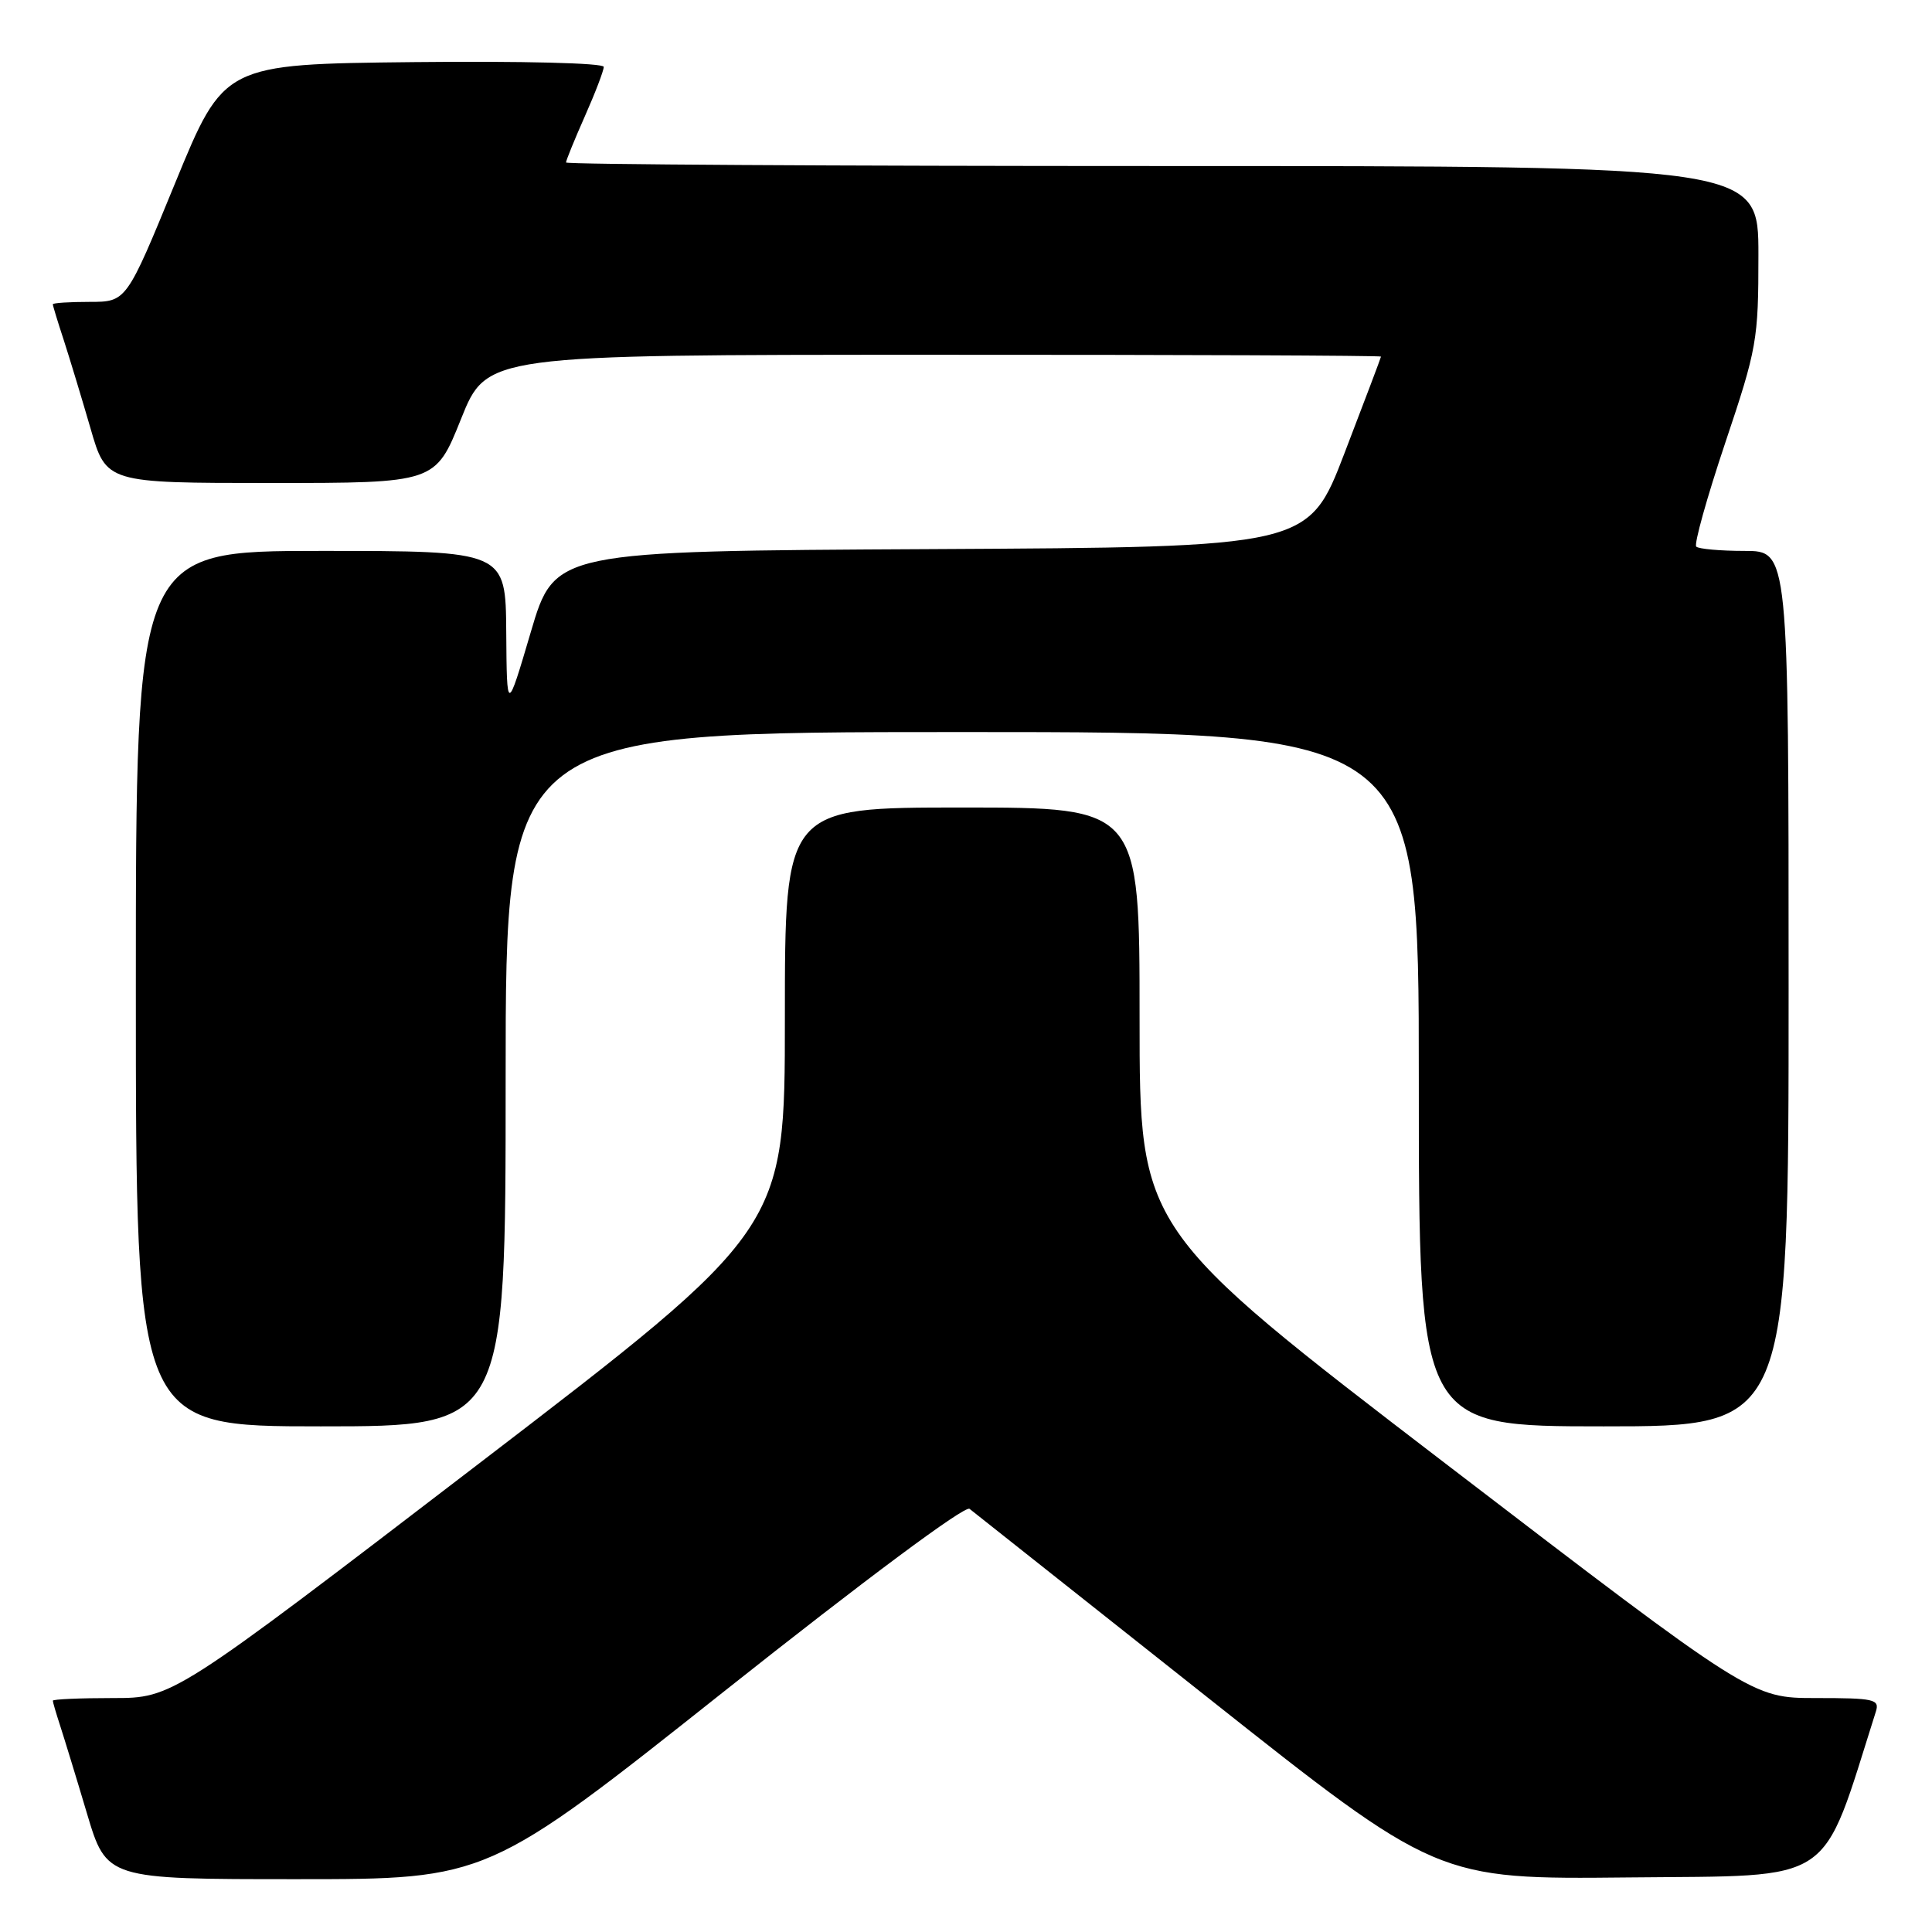<?xml version="1.0" encoding="UTF-8" standalone="no"?>
<!DOCTYPE svg PUBLIC "-//W3C//DTD SVG 1.1//EN" "http://www.w3.org/Graphics/SVG/1.1/DTD/svg11.dtd" >
<svg xmlns="http://www.w3.org/2000/svg" xmlns:xlink="http://www.w3.org/1999/xlink" version="1.1" viewBox="0 0 256 256">
 <g >
 <path fill="currentColor"
d=" M 96.02 224.06 C 114.68 209.26 127.86 199.45 128.47 199.93 C 129.04 200.37 143.21 211.60 159.96 224.88 C 190.43 249.03 190.43 249.03 215.87 248.77 C 243.55 248.48 241.18 250.07 248.56 226.80 C 249.08 225.16 248.36 225.00 240.62 225.00 C 232.10 225.00 232.10 225.00 191.55 193.94 C 151.00 162.88 151.00 162.88 151.00 134.94 C 151.00 107.00 151.00 107.00 127.50 107.00 C 104.00 107.00 104.00 107.00 104.00 134.94 C 104.00 162.88 104.00 162.88 63.45 193.94 C 22.90 225.00 22.90 225.00 14.95 225.00 C 10.58 225.00 7.00 225.16 7.00 225.35 C 7.00 225.54 7.43 227.01 7.95 228.60 C 8.47 230.20 10.08 235.44 11.51 240.25 C 14.12 249.00 14.12 249.00 39.36 249.00 C 64.60 249.00 64.60 249.00 96.02 224.06 Z  M 67.00 143.00 C 67.00 97.00 67.00 97.00 127.50 97.00 C 188.00 97.00 188.00 97.00 188.00 143.00 C 188.00 189.00 188.00 189.00 212.50 189.00 C 237.00 189.00 237.00 189.00 237.00 131.00 C 237.00 73.00 237.00 73.00 231.17 73.00 C 227.96 73.00 225.08 72.74 224.76 72.43 C 224.45 72.11 226.17 65.94 228.59 58.72 C 232.81 46.15 233.00 45.08 233.00 33.79 C 233.00 22.00 233.00 22.00 154.00 22.00 C 110.55 22.00 75.00 21.79 75.00 21.53 C 75.00 21.27 76.12 18.51 77.50 15.40 C 78.88 12.29 80.00 9.35 80.00 8.86 C 80.00 8.35 69.13 8.08 54.84 8.23 C 29.67 8.50 29.67 8.50 23.21 24.25 C 16.75 40.00 16.75 40.00 11.87 40.00 C 9.19 40.00 7.00 40.14 7.00 40.32 C 7.00 40.50 7.65 42.64 8.45 45.07 C 9.24 47.51 10.83 52.76 11.99 56.75 C 14.08 64.00 14.08 64.00 35.89 64.00 C 57.69 64.00 57.69 64.00 61.09 55.51 C 64.50 47.01 64.50 47.01 123.75 47.01 C 156.34 47.00 182.99 47.11 182.99 47.25 C 182.98 47.39 180.81 53.12 178.17 60.00 C 173.38 72.50 173.38 72.50 123.44 72.76 C 73.50 73.02 73.50 73.02 70.33 83.76 C 67.16 94.50 67.16 94.50 67.08 83.75 C 67.00 73.00 67.00 73.00 42.50 73.00 C 18.00 73.00 18.00 73.00 18.00 131.00 C 18.00 189.00 18.00 189.00 42.50 189.00 C 67.00 189.00 67.00 189.00 67.00 143.00 Z "/>
</g>
</svg>